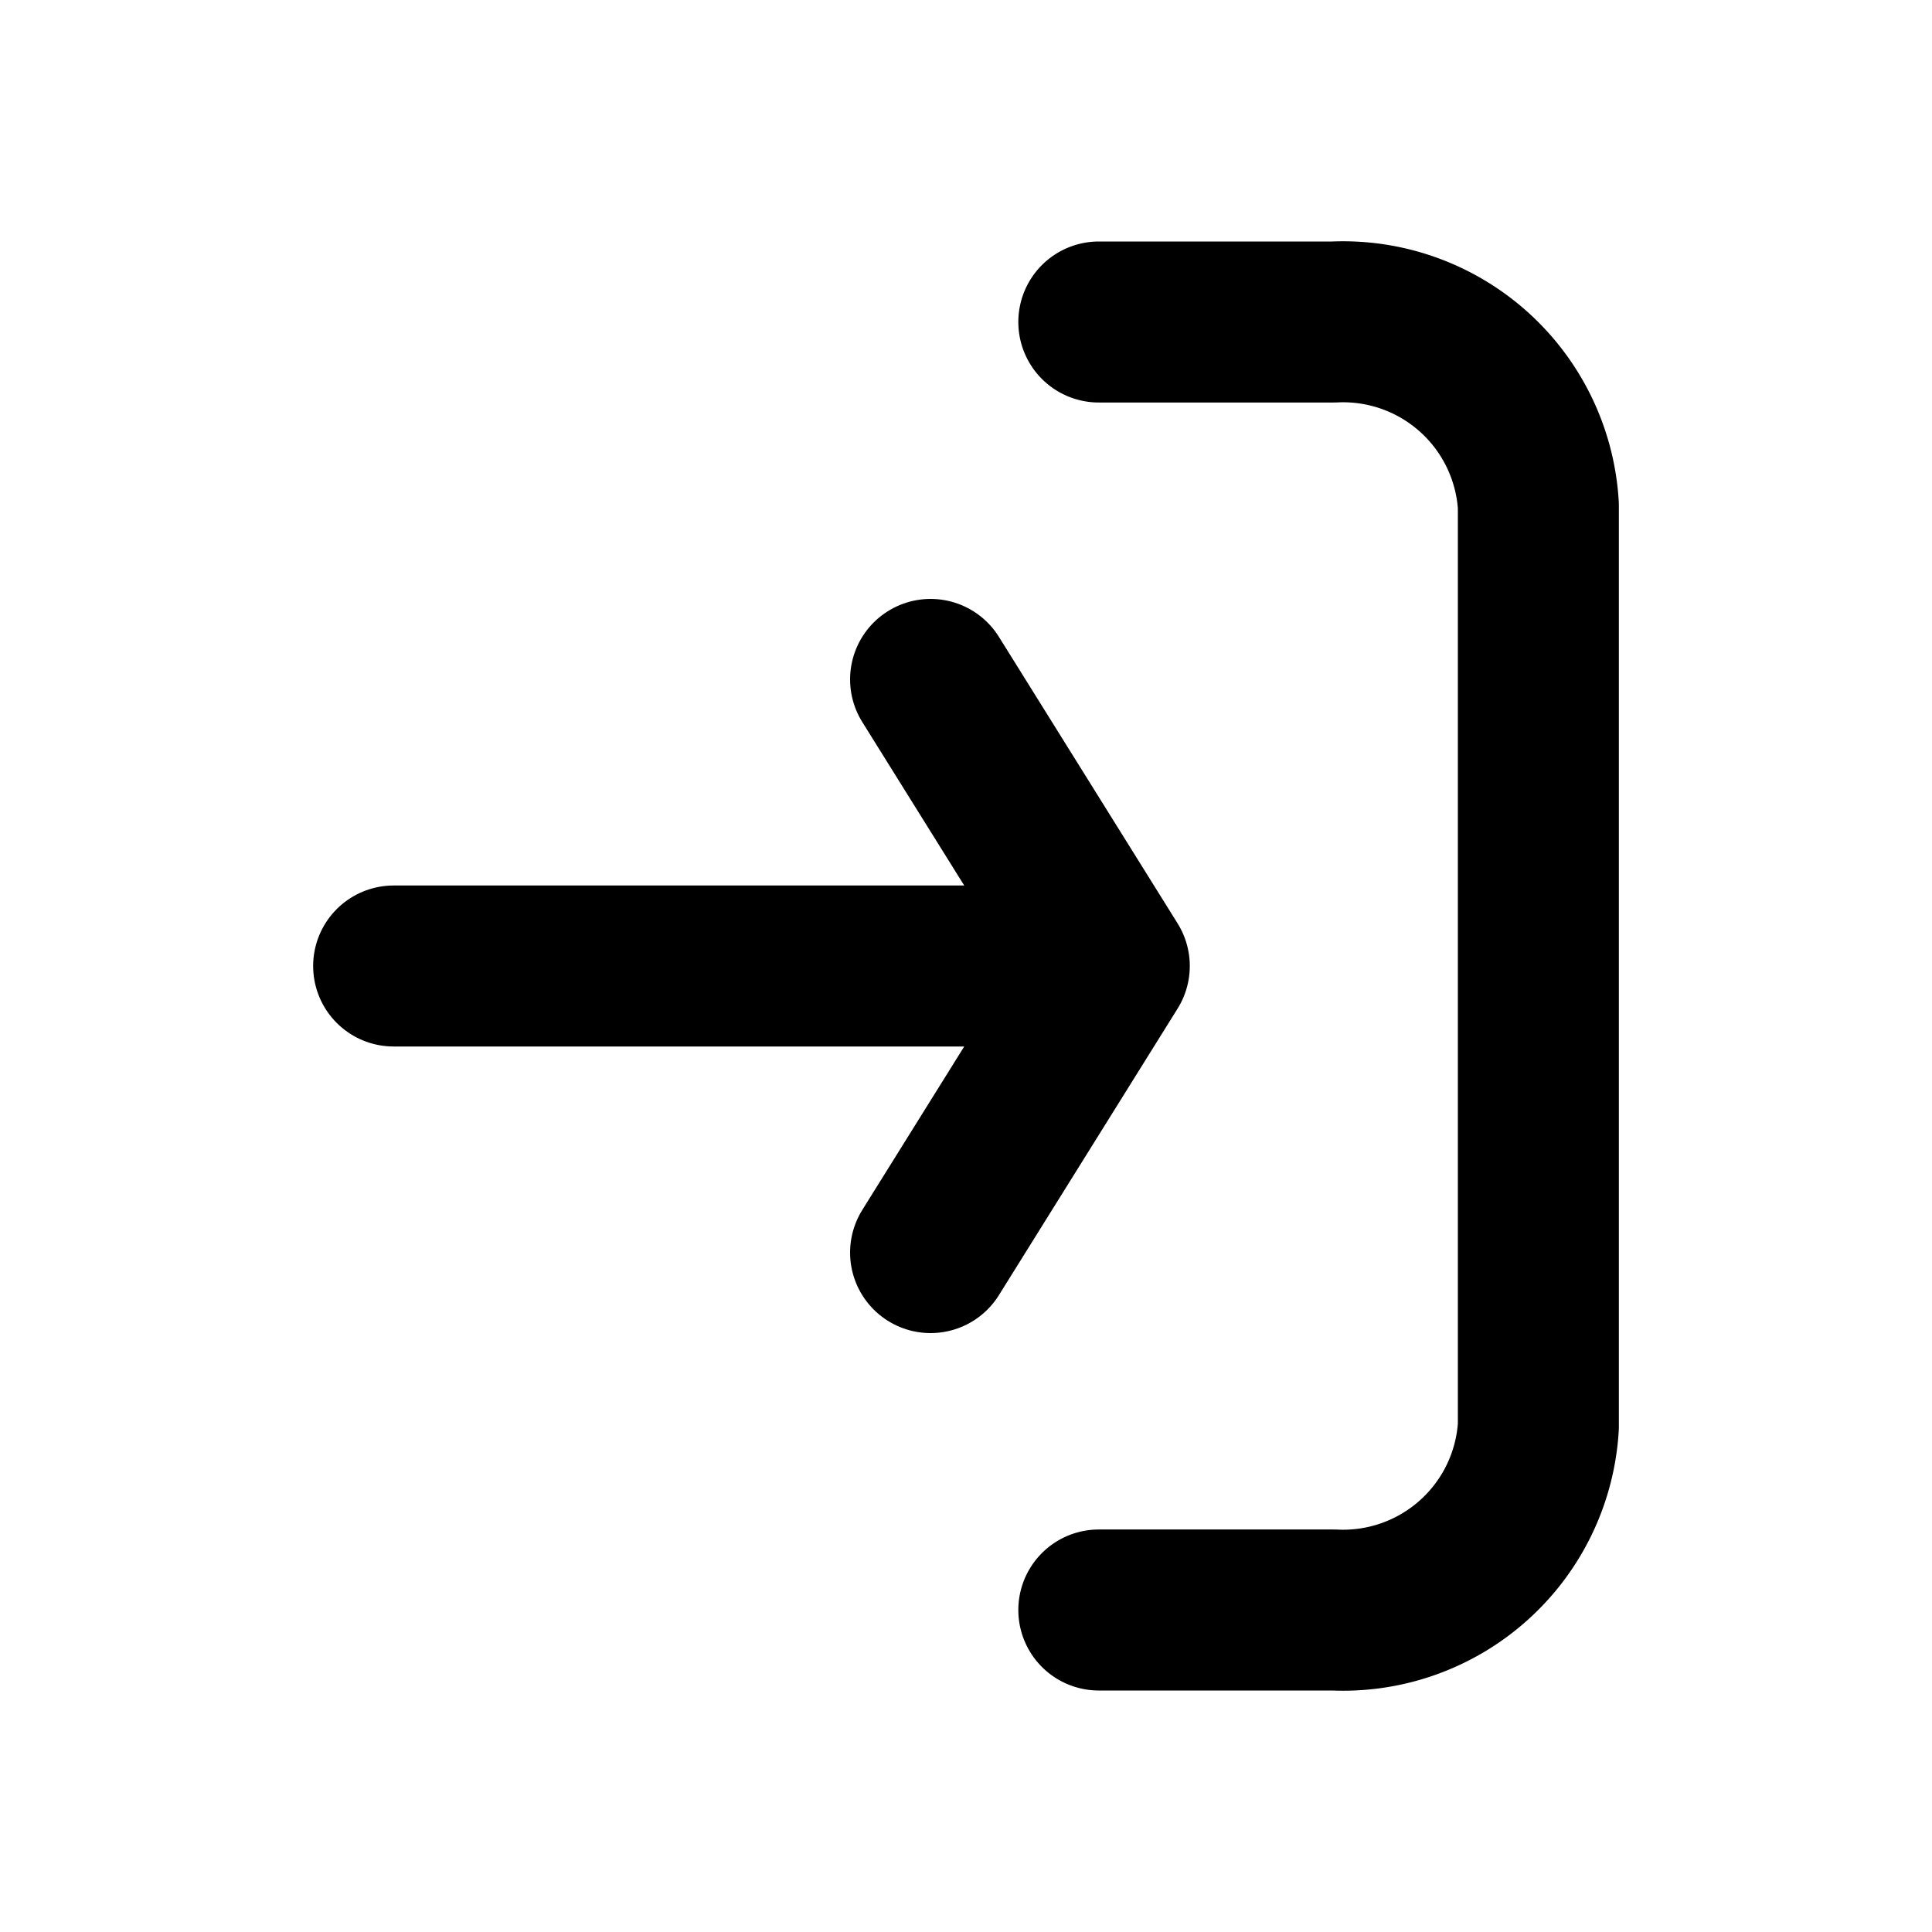 <svg id="Layer_1" data-name="Layer 1" xmlns="http://www.w3.org/2000/svg" viewBox="0 0 24 24"><defs><style>.cls-1{fill:none;stroke:#000;stroke-linecap:round;stroke-linejoin:round;stroke-width:2px;}</style></defs><path class="cls-1" d="M13.65,4h2.92a2.43,2.43,0,0,1,2.54,2.28V17.72A2.43,2.43,0,0,1,16.57,20H13.65"/><polyline class="cls-1" points="11.56 15.56 13.78 12 11.56 8.44 13.78 12 4.89 12"/></svg>